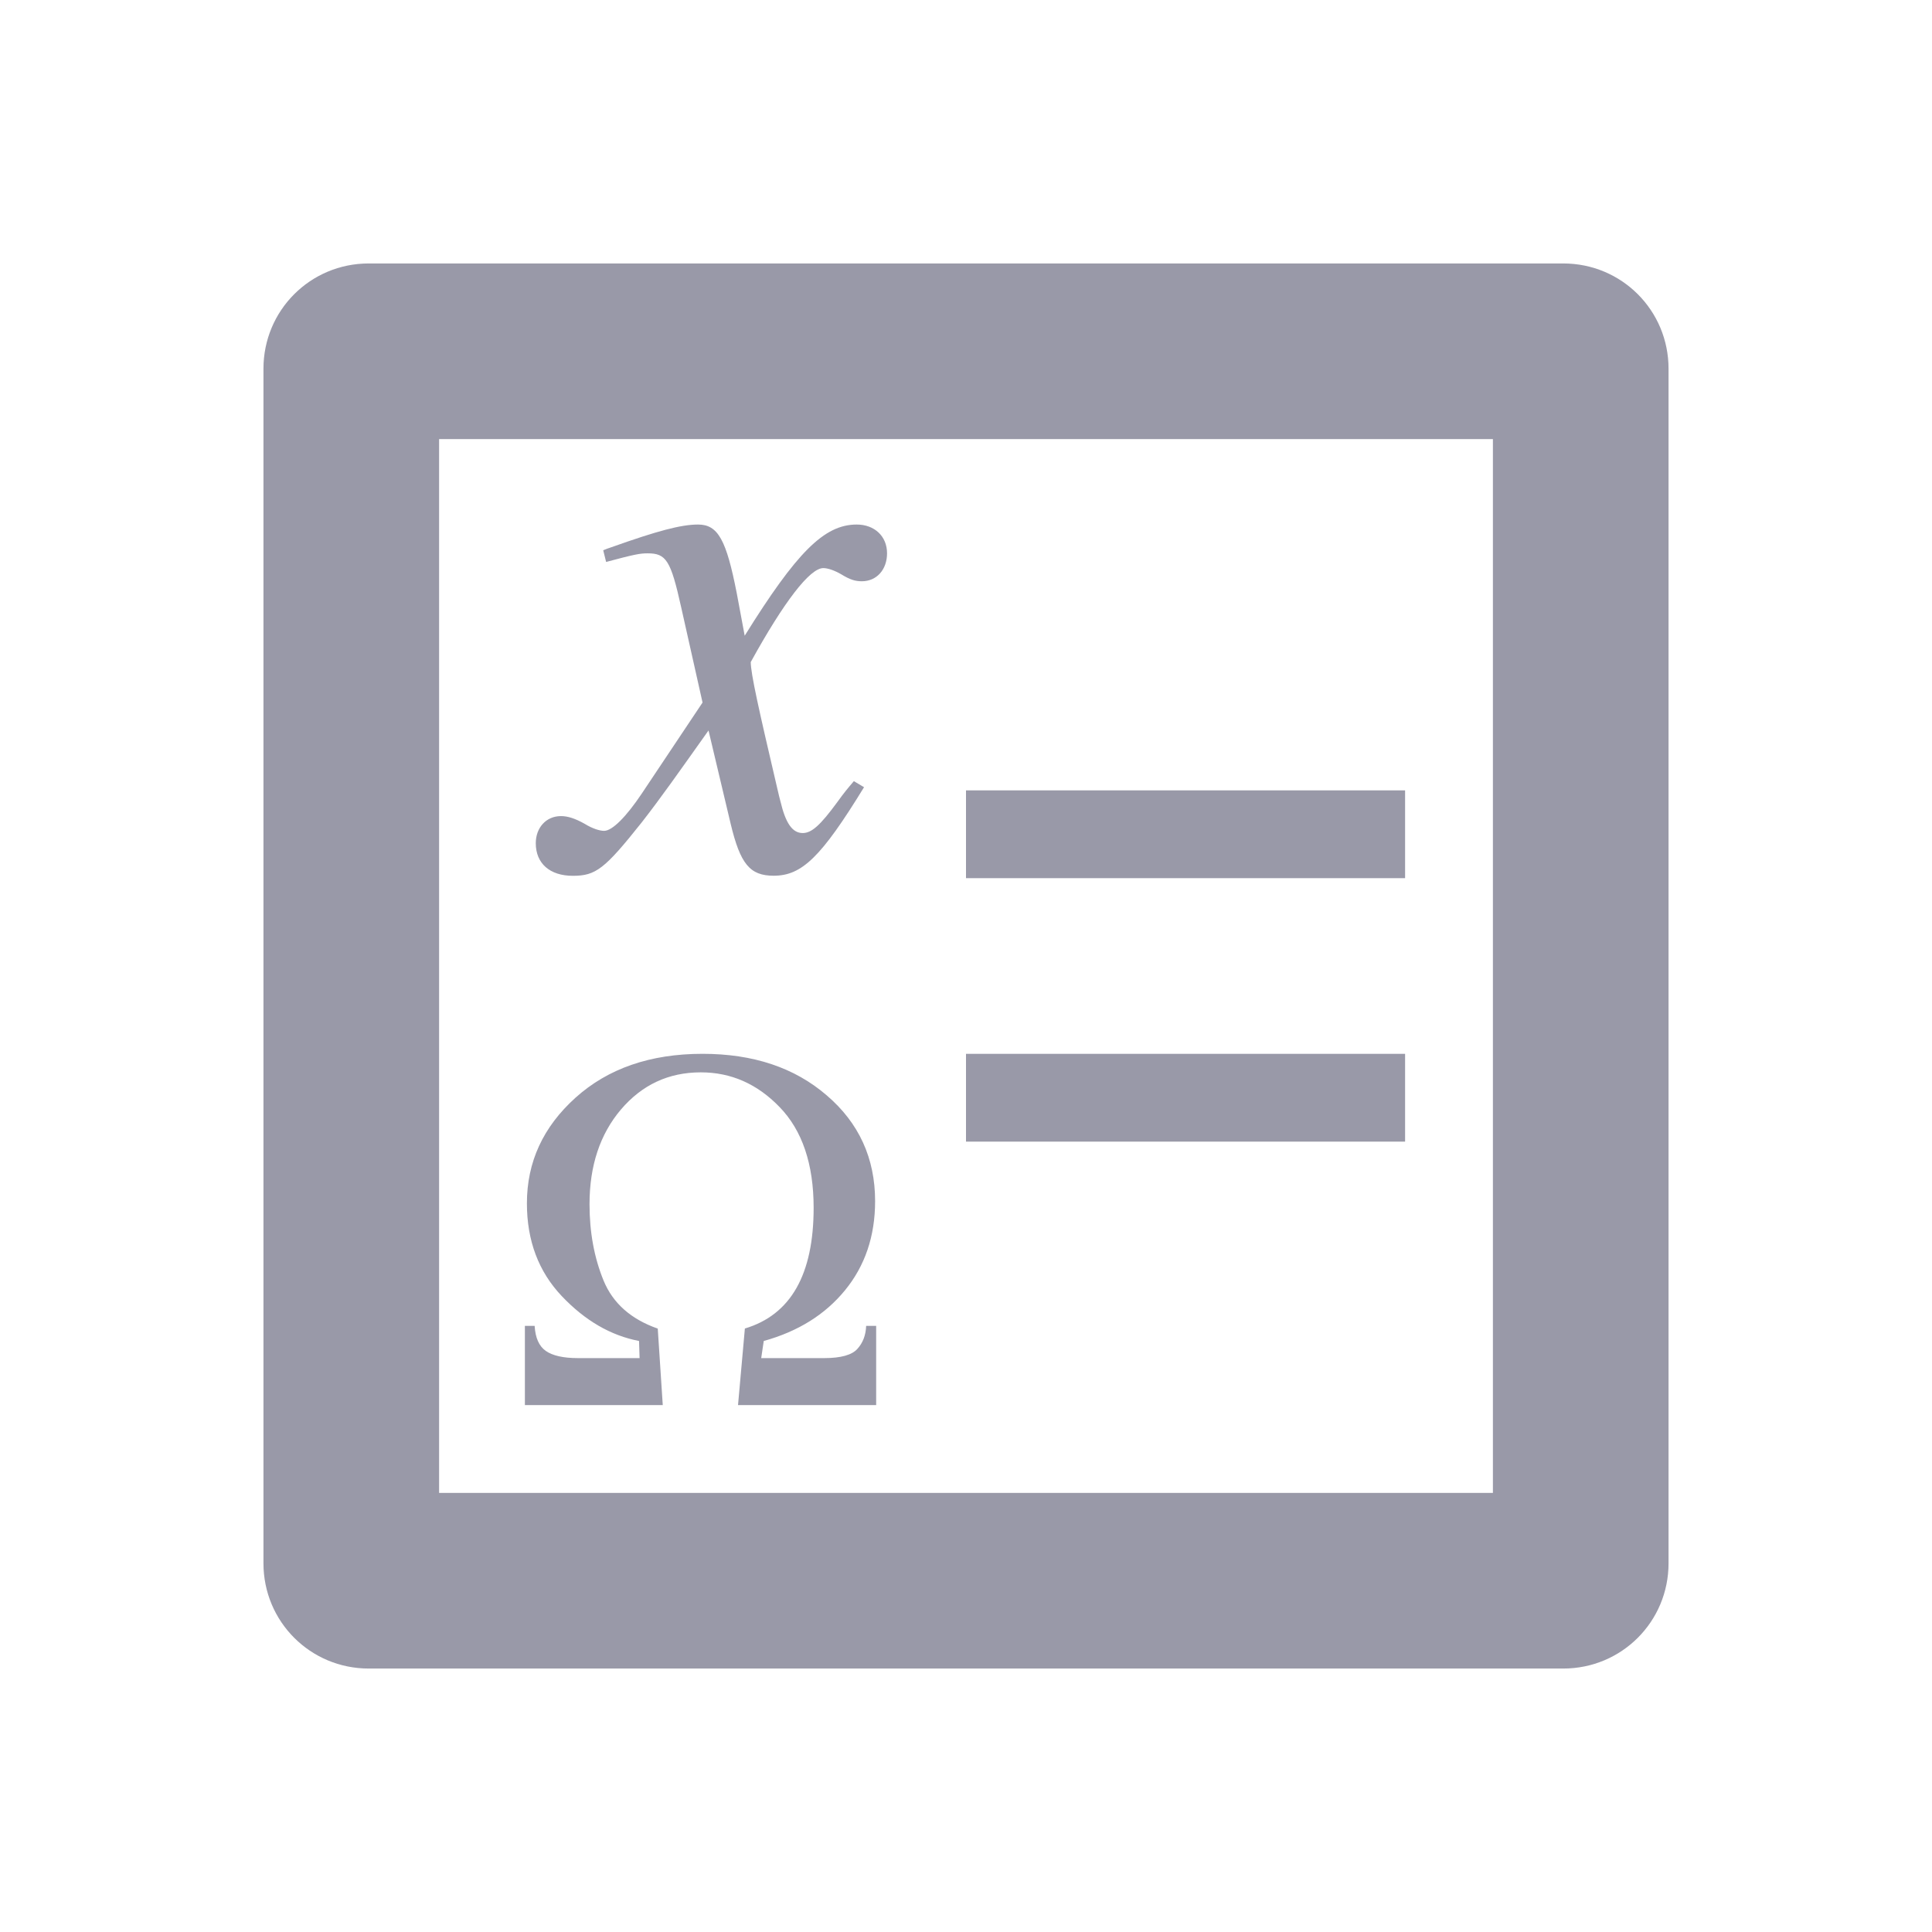 <svg xmlns="http://www.w3.org/2000/svg" width="22" height="22" version="1.1">
 <defs>
  <style id="current-color-scheme" type="text/css">
   .ColorScheme-Text { color:#9999a8; } .ColorScheme-Highlight { color:#4285f4; } .ColorScheme-NeutralText { color:#ff9800; } .ColorScheme-PositiveText { color:#4caf50; } .ColorScheme-NegativeText { color:#f44336; }
  </style>
 </defs>
 <path style="fill:currentColor" class="ColorScheme-Text" d="M 4.199,3 C 3.534,3 3,3.534 3,4.199 V 17.801 C 3,18.466 3.534,19 4.199,19 H 11 17.801 C 18.466,19 19,18.466 19,17.801 V 4.199 C 19,3.534 18.466,3 17.801,3 H 11 Z m 0.801,2 h 6 6 V 17 H 11 5 Z m 2.949,0.973 c -0.194,0 -0.463,0.072 -0.986,0.258 -0.051,0.018 -0.052,0.017 -0.094,0.035 l 0.033,0.133 c 0.329,-0.088 0.388,-0.098 0.473,-0.098 0.211,0 0.263,0.08 0.381,0.611 L 8,8 7.309,9.035 C 7.131,9.301 6.972,9.461 6.879,9.461 c -0.051,0 -0.136,-0.027 -0.221,-0.08 -0.11,-0.062 -0.194,-0.088 -0.27,-0.088 -0.169,0 -0.287,0.132 -0.287,0.309 0,0.23 0.16,0.371 0.422,0.371 0.262,0 0.363,-0.078 0.785,-0.609 C 7.536,9.071 7.722,8.805 8.068,8.318 l 0.252,1.062 c 0.11,0.46 0.22,0.592 0.49,0.592 0.321,0 0.54,-0.211 1.029,-1.008 L 9.723,8.895 c -0.068,0.08 -0.112,0.132 -0.188,0.238 C 9.341,9.398 9.242,9.486 9.141,9.486 9.022,9.486 8.946,9.373 8.887,9.125 8.861,9.028 8.86,9.009 8.852,8.982 8.641,8.08 8.549,7.672 8.549,7.539 8.929,6.849 9.223,6.469 9.375,6.469 c 0.051,0 0.127,0.026 0.203,0.07 0.101,0.062 0.16,0.08 0.236,0.08 0.169,2e-7 0.287,-0.133 0.287,-0.318 0,-0.195 -0.143,-0.328 -0.346,-0.328 -0.371,0 -0.685,0.319 -1.275,1.266 L 8.389,6.752 C 8.271,6.15 8.177,5.973 7.949,5.973 Z M 11,9 v 1 h 5 V 9 Z M 8,12 C 7.405,12 6.923,12.167 6.553,12.5 6.184,12.833 6,13.232 6,13.703 c 0,0.425 0.133,0.778 0.398,1.057 0.265,0.279 0.557,0.448 0.879,0.51 l 0.006,0.195 H 6.582 c -0.168,0 -0.29,-0.028 -0.367,-0.082 C 6.138,15.329 6.096,15.234 6.088,15.098 H 5.977 V 16 H 7.547 L 7.49,15.129 C 7.187,15.023 6.98,14.842 6.873,14.582 6.766,14.321 6.713,14.03 6.713,13.713 c 0,-0.438 0.119,-0.797 0.357,-1.078 0.241,-0.283 0.544,-0.424 0.91,-0.424 0.344,0 0.643,0.131 0.898,0.396 0.257,0.265 0.387,0.649 0.387,1.146 0,0.761 -0.261,1.219 -0.783,1.375 L 8.404,16 H 9.977 V 15.098 H 9.863 c -0.004,0.106 -0.037,0.193 -0.1,0.262 -0.061,0.069 -0.187,0.105 -0.379,0.105 H 8.668 l 0.029,-0.195 c 0.389,-0.108 0.697,-0.299 0.924,-0.576 0.229,-0.279 0.344,-0.618 0.344,-1.016 0,-0.49 -0.185,-0.892 -0.551,-1.205 C 9.048,12.157 8.577,12 8,12 Z m 3,0 v 1 h 5 v -1 z"/>
</svg>
